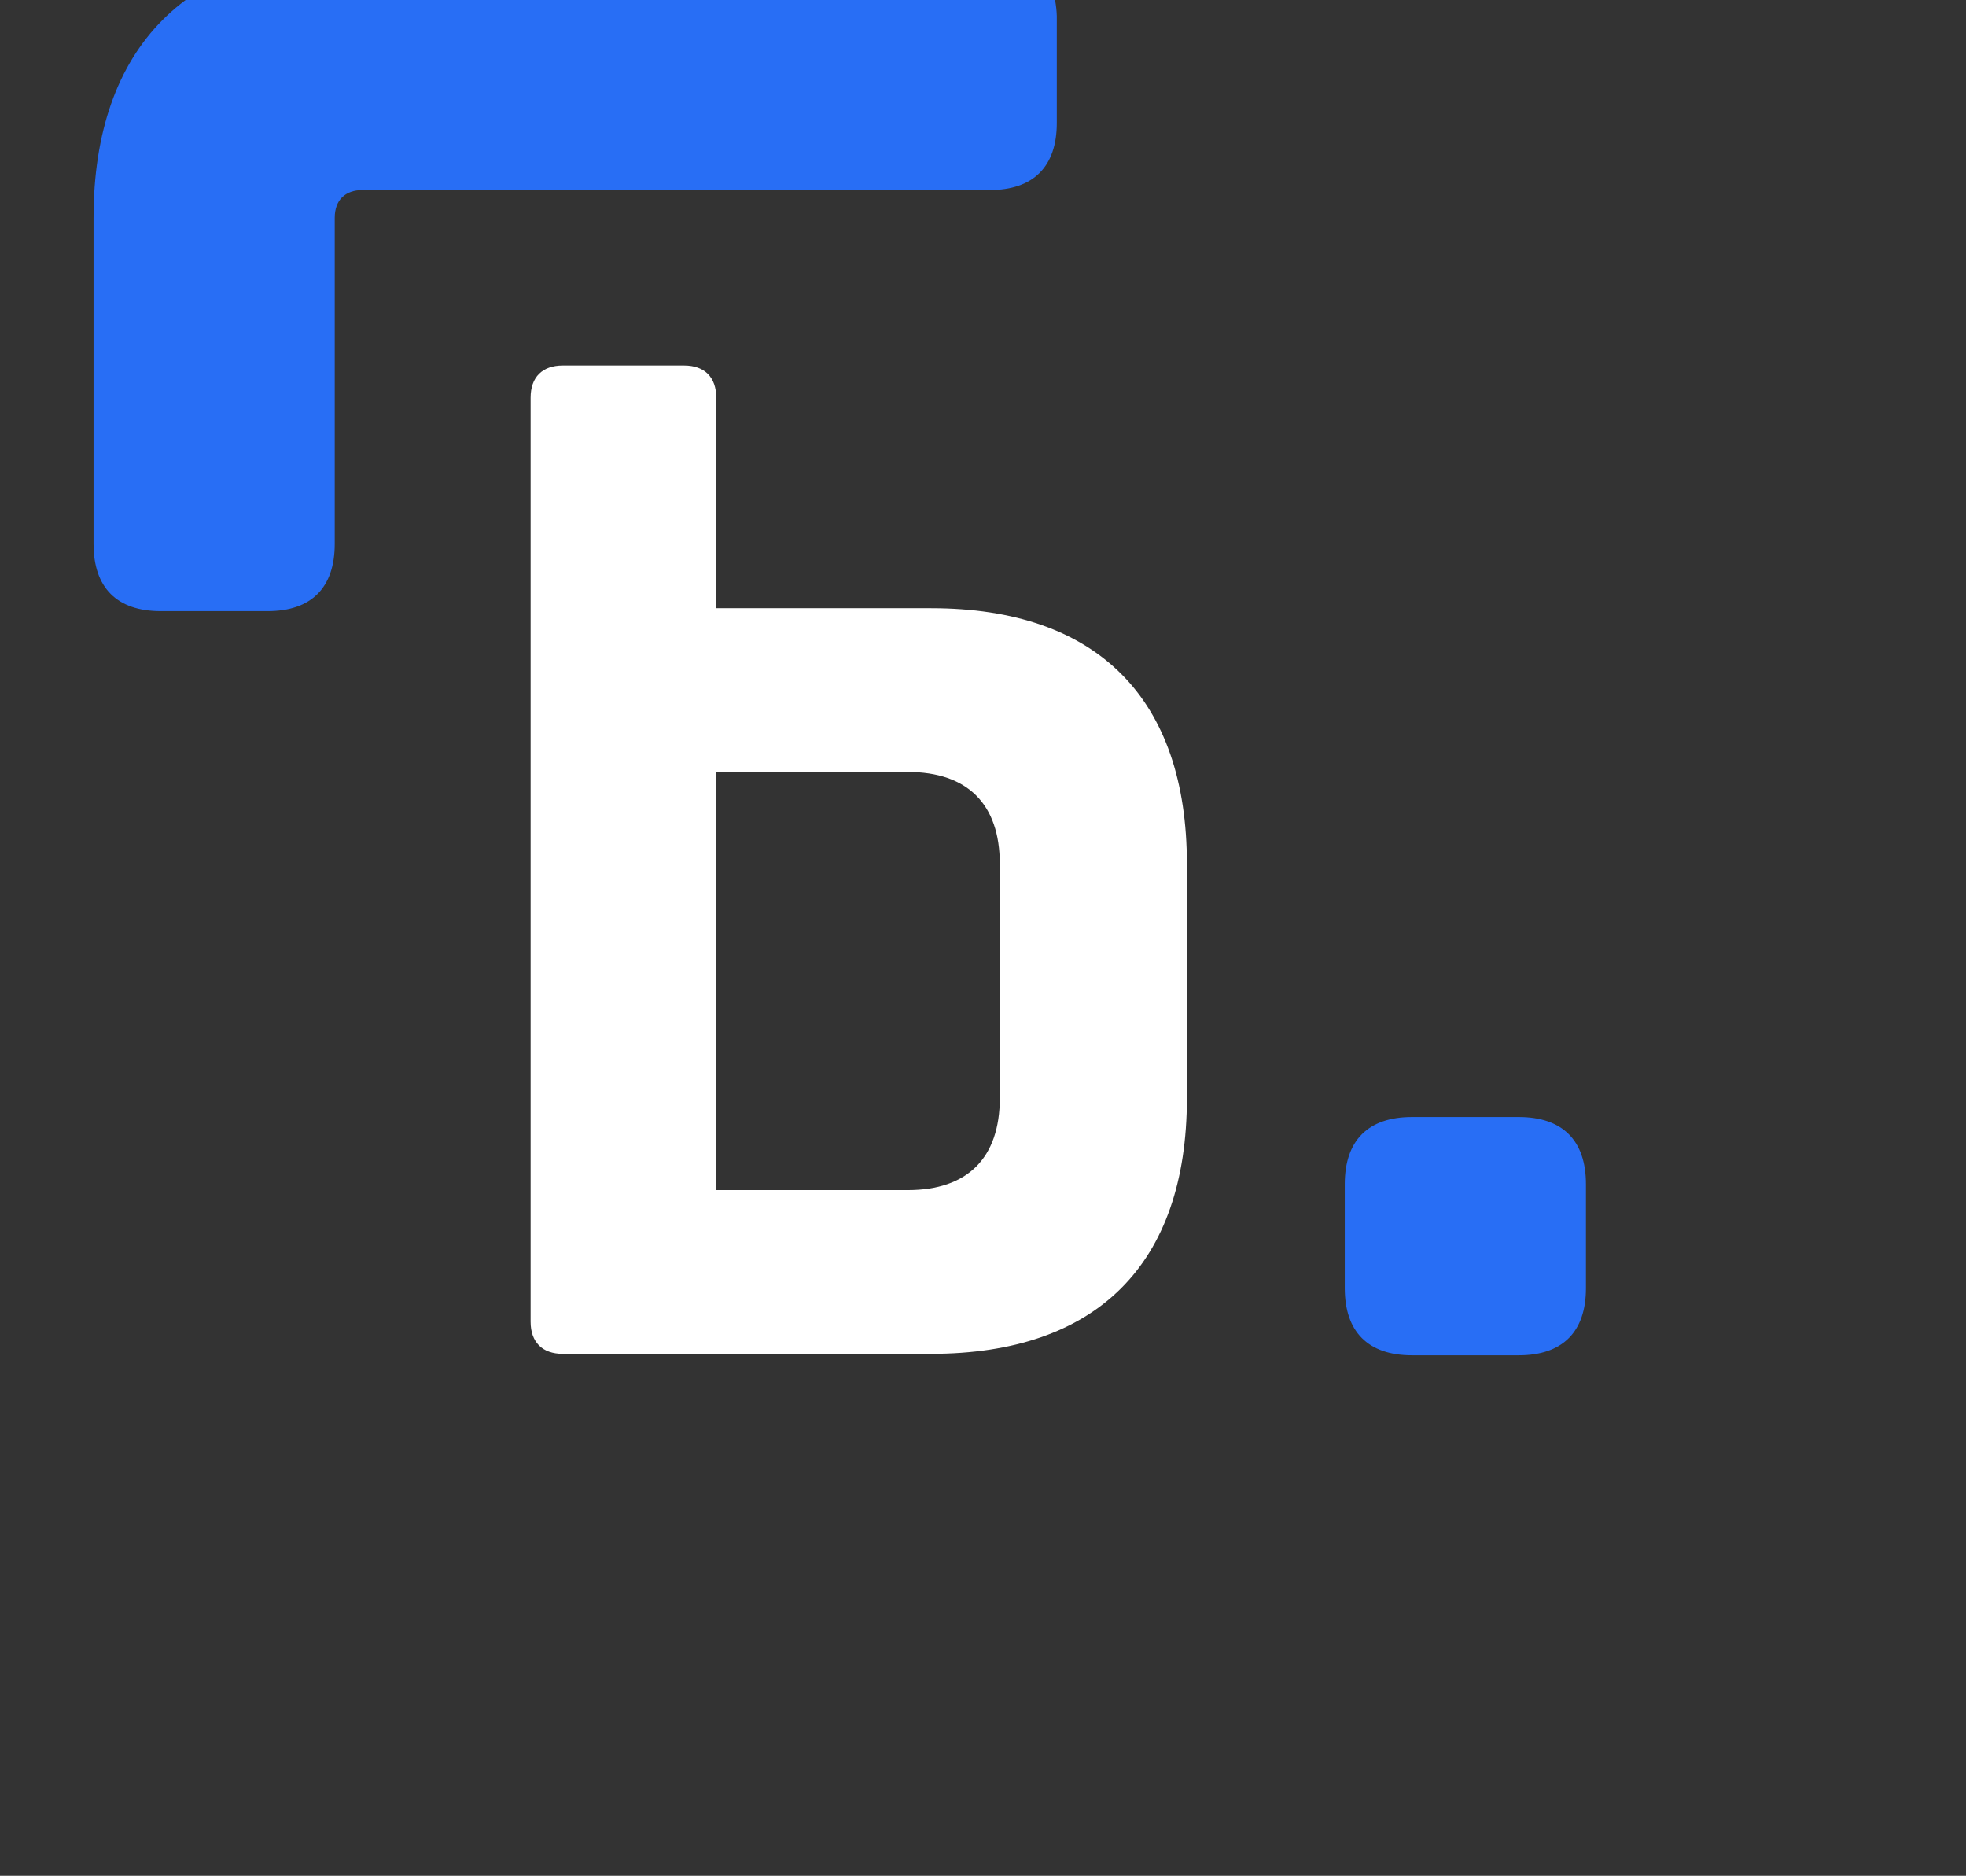 <?xml version="1.0" encoding="utf-8"?>
<!-- Generator: Adobe Illustrator 25.2.3, SVG Export Plug-In . SVG Version: 6.00 Build 0)  -->
<svg version="1.1" id="Ebene_1" xmlns="http://www.w3.org/2000/svg" xmlns:xlink="http://www.w3.org/1999/xlink" x="0px" y="0px"
	 viewBox="90 100 134.5 128.3" style="enable-background:new 0 0 294.5 288.3;" xml:space="preserve">
<rect x="90" y="100" width="134.5" height="128.3" fill="#333333" stroke="none"/>
<style type="text/css">
	.st0{fill:#878787;}
	.st1{fill:#9D9D9C;}
	.st2{fill-rule:evenodd;clip-rule:evenodd;}
	.st3{fill:#286EF5;}
	.st4{fill-rule:evenodd;clip-rule:evenodd;fill:#FFFFFF;}
	.st5{fill:#FFFFFF;}
	.st6{fill-rule:evenodd;clip-rule:evenodd;fill:#030044;}
</style>
<g>
	<path class="st3" d="M157.6,96.6h-42.9c-11.8,0-18.3,6.6-18.3,18.3v22.3c0,3,1.6,4.6,4.6,4.6h7.3c3,0,4.6-1.6,4.6-4.6v-22.3
		c0-1.2,0.7-1.9,1.9-1.9h42.9c3,0,4.6-1.6,4.6-4.6l0-7.3C162.2,98.2,160.6,96.6,157.6,96.6z"/>
	<path class="st3" d="M198.5,188.1c0,3-1.6,4.6-4.6,4.6h-7.3c-3,0-4.6-1.6-4.6-4.6V181c0-3,1.6-4.6,4.6-4.6h7.3c3,0,4.6,1.6,4.6,4.6
		V188.1z"/>
	<path class="st4" d="M171.2,175.1c0,11.4-6.2,17.5-17.5,17.5h-25.2c-1.4,0-2.2-0.8-2.2-2.2v-63.2c0-1.4,0.8-2.2,2.2-2.2l8.3,0
		c1.4,0,2.2,0.8,2.2,2.2v14.4h14.7c11.4,0,17.5,6.2,17.5,17.5V175.1z M152.1,181.4c4.1,0,6.3-2.2,6.3-6.3v-16c0-4.1-2.2-6.3-6.3-6.3
		l-13.1,0v28.6H152.1z"/>
</g>
</svg>
